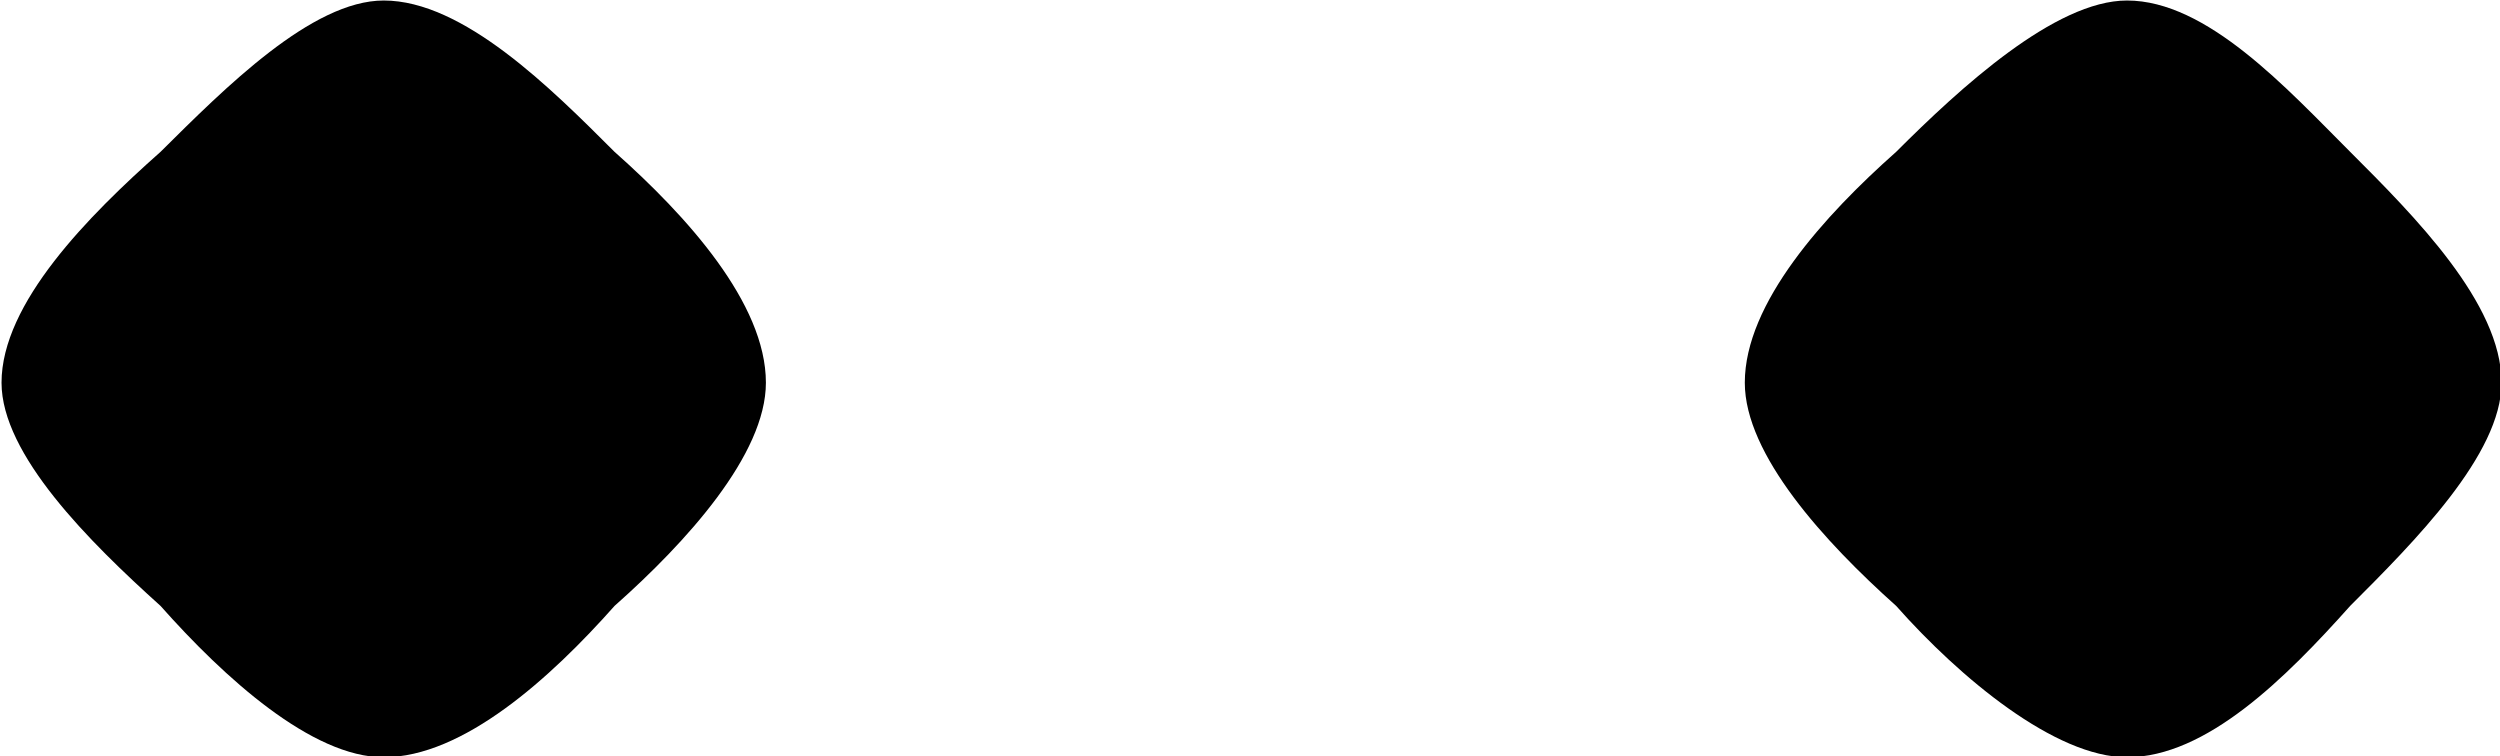 <?xml version="1.0" encoding="UTF-8"?>
<svg fill="#000000" version="1.1" viewBox="0 0 4.906 1.484" xmlns="http://www.w3.org/2000/svg" xmlns:xlink="http://www.w3.org/1999/xlink">
<defs>
<g id="a">
<path d="m2.391-2.734c0-0.156-0.156-0.328-0.297-0.453-0.125-0.125-0.297-0.297-0.453-0.297-0.141 0-0.312 0.172-0.438 0.297-0.141 0.125-0.312 0.297-0.312 0.453 0 0.141 0.172 0.312 0.312 0.438 0.125 0.141 0.297 0.297 0.438 0.297 0.156 0 0.328-0.156 0.453-0.297 0.141-0.125 0.297-0.297 0.297-0.438zm3.406 0c0-0.156-0.172-0.328-0.297-0.453s-0.281-0.297-0.438-0.297c-0.141 0-0.328 0.172-0.453 0.297-0.141 0.125-0.297 0.297-0.297 0.453 0 0.141 0.156 0.312 0.297 0.438 0.125 0.141 0.312 0.297 0.453 0.297 0.156 0 0.312-0.156 0.438-0.297 0.125-0.125 0.297-0.297 0.297-0.438z"/>
</g>
</defs>
<g transform="translate(-149.6 -131.28)">
<use x="148.712" y="134.765" xlink:href="#a"/>
</g>
</svg>
